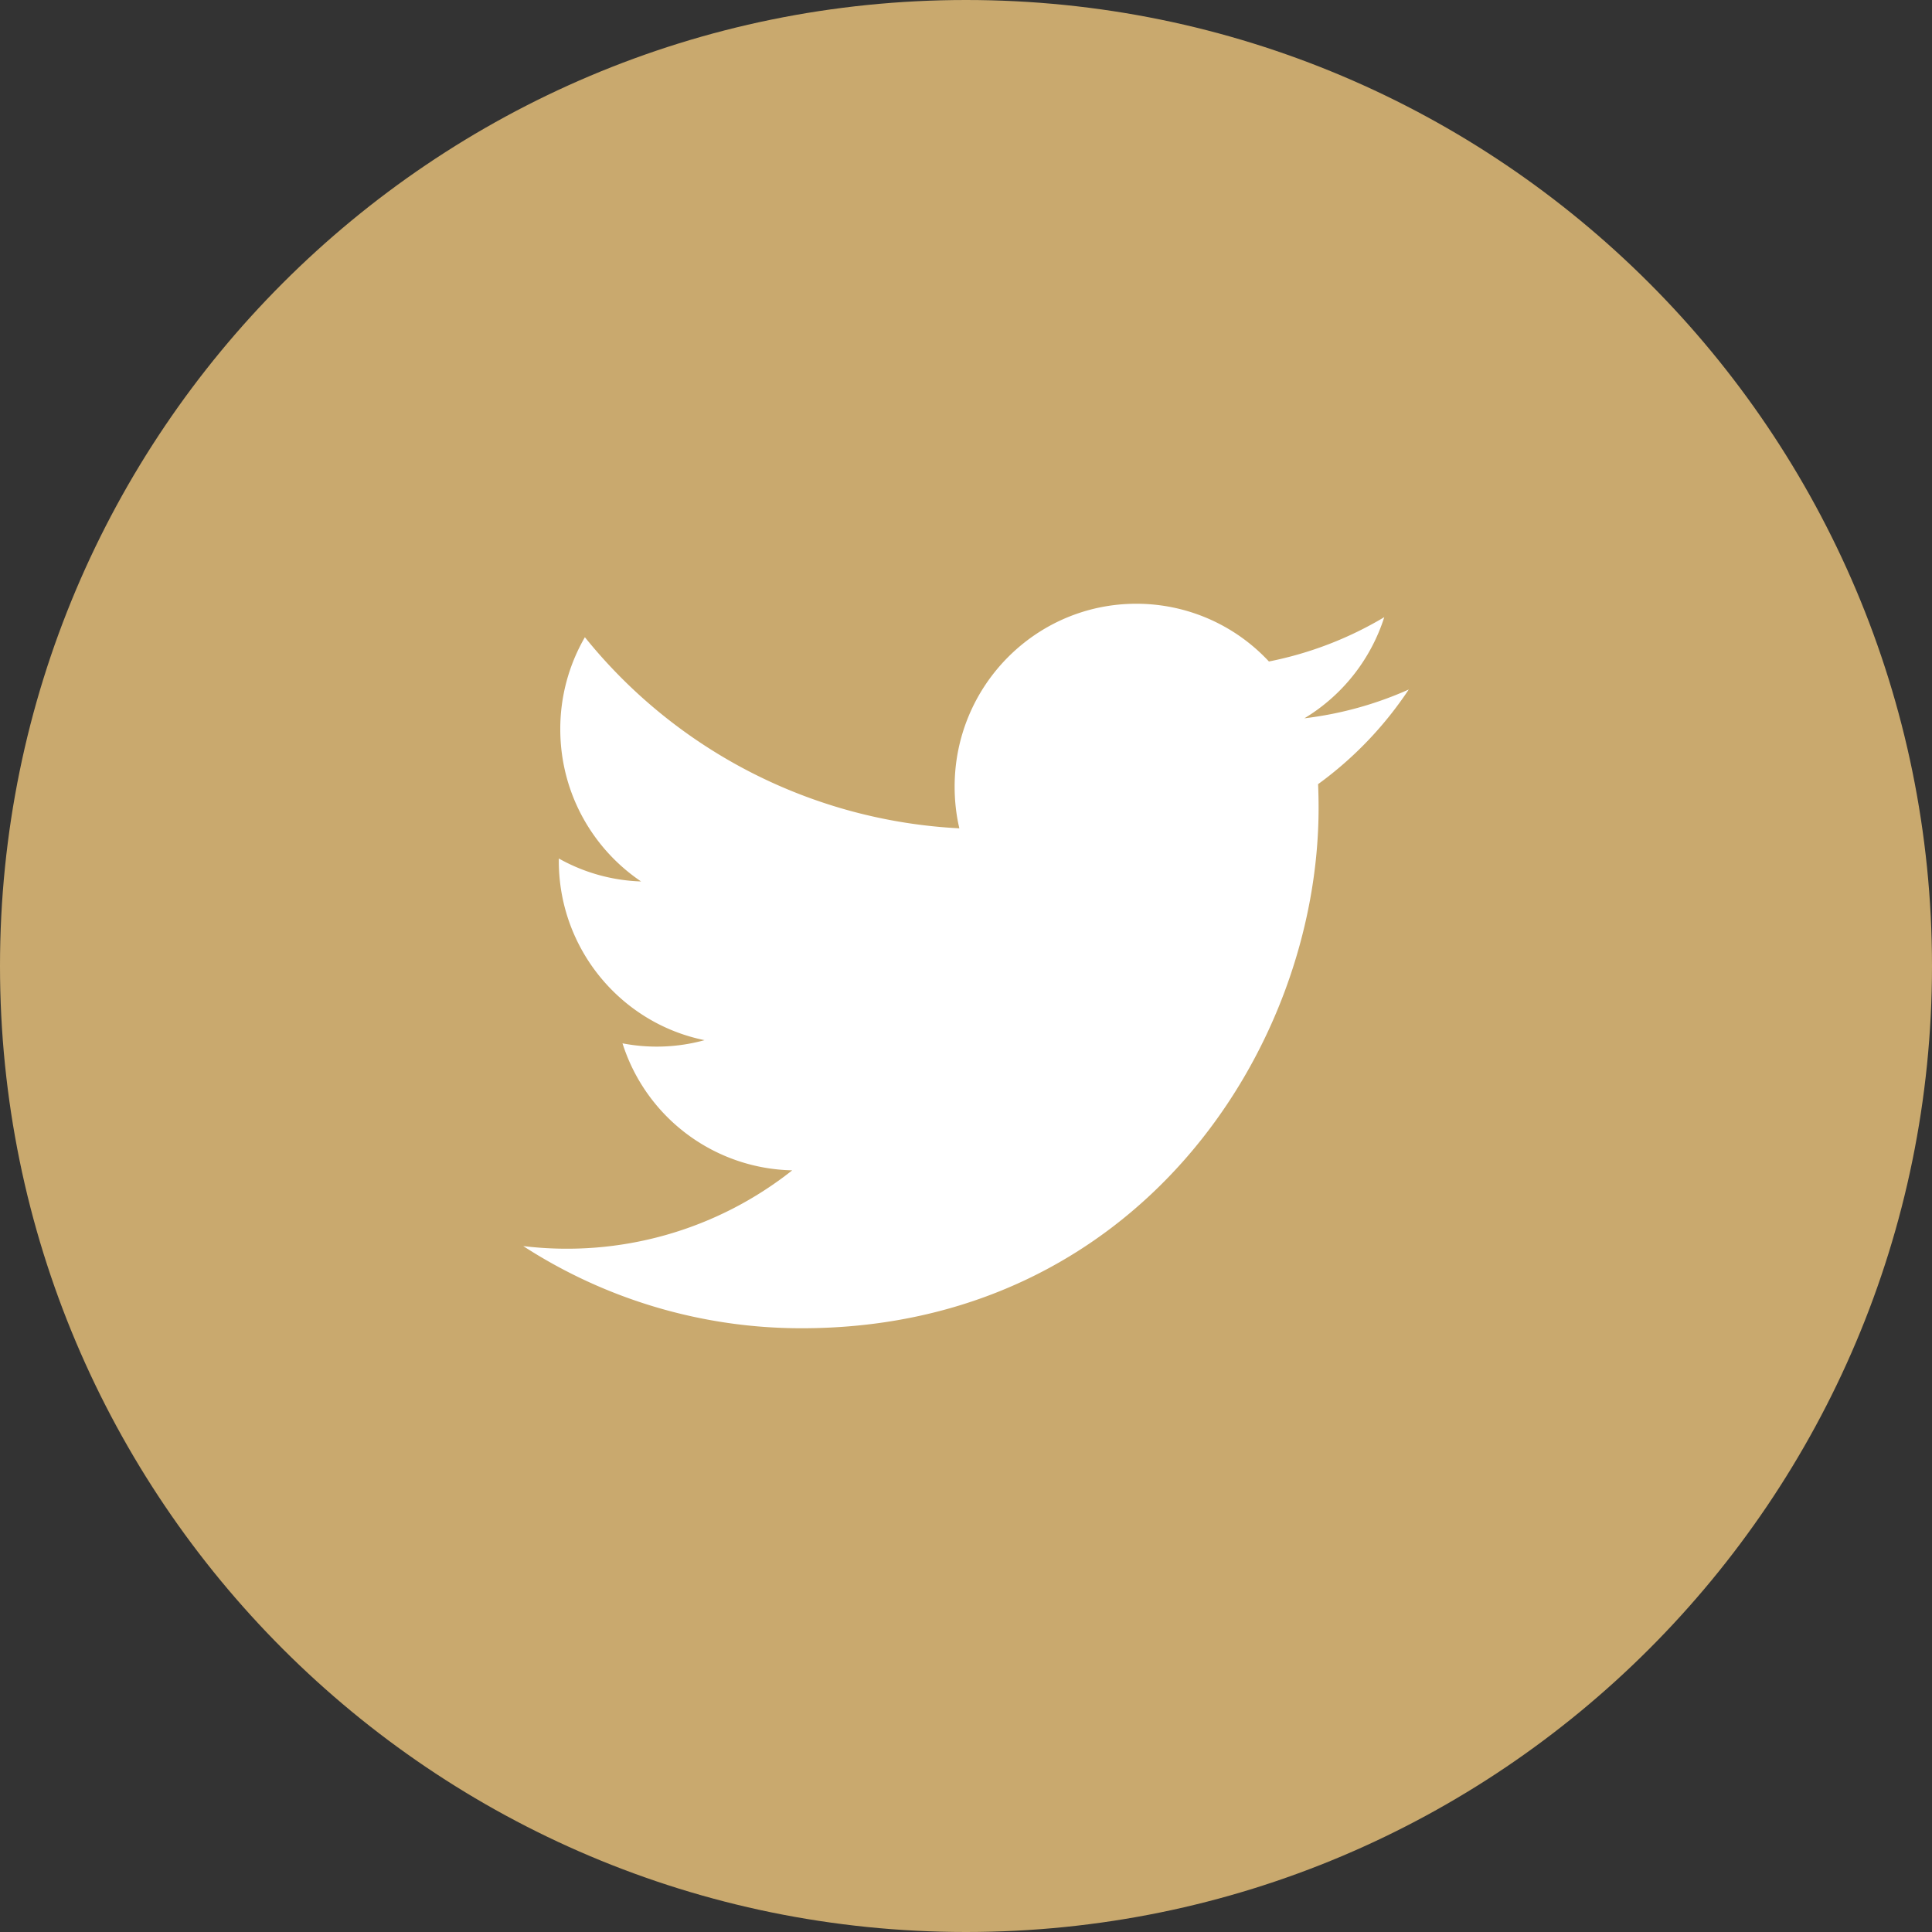 <svg width="34" height="34" fill="none" xmlns="http://www.w3.org/2000/svg"><rect width="100%" height="100%" fill="#333333" stroke="none"/><path fill-rule="evenodd" clip-rule="evenodd" d="M17 34c9.389 0 17-7.611 17-17S26.389 0 17 0 0 7.611 0 17s7.611 17 17 17z" fill="#C9A96E"/><path d="M24.792 12.134a6.344 6.344 0 01-1.837.507 3.224 3.224 0 001.406-1.78 6.374 6.374 0 01-2.03.78 3.184 3.184 0 00-2.334-1.016c-1.765 0-3.197 1.441-3.197 3.219 0 .252.028.498.083.733a9.055 9.055 0 01-6.59-3.363 3.222 3.222 0 00-.433 1.618c0 1.117.565 2.102 1.422 2.68a3.159 3.159 0 01-1.448-.404v.041c0 1.56 1.103 2.86 2.565 3.156a3.168 3.168 0 01-1.444.056 3.203 3.203 0 002.987 2.235 6.388 6.388 0 01-4.734 1.333 9 9 0 004.9 1.446c5.881 0 9.097-4.905 9.097-9.158a9.6 9.6 0 00-.009-.417 6.508 6.508 0 001.596-1.666z" fill="#fff"/></svg>